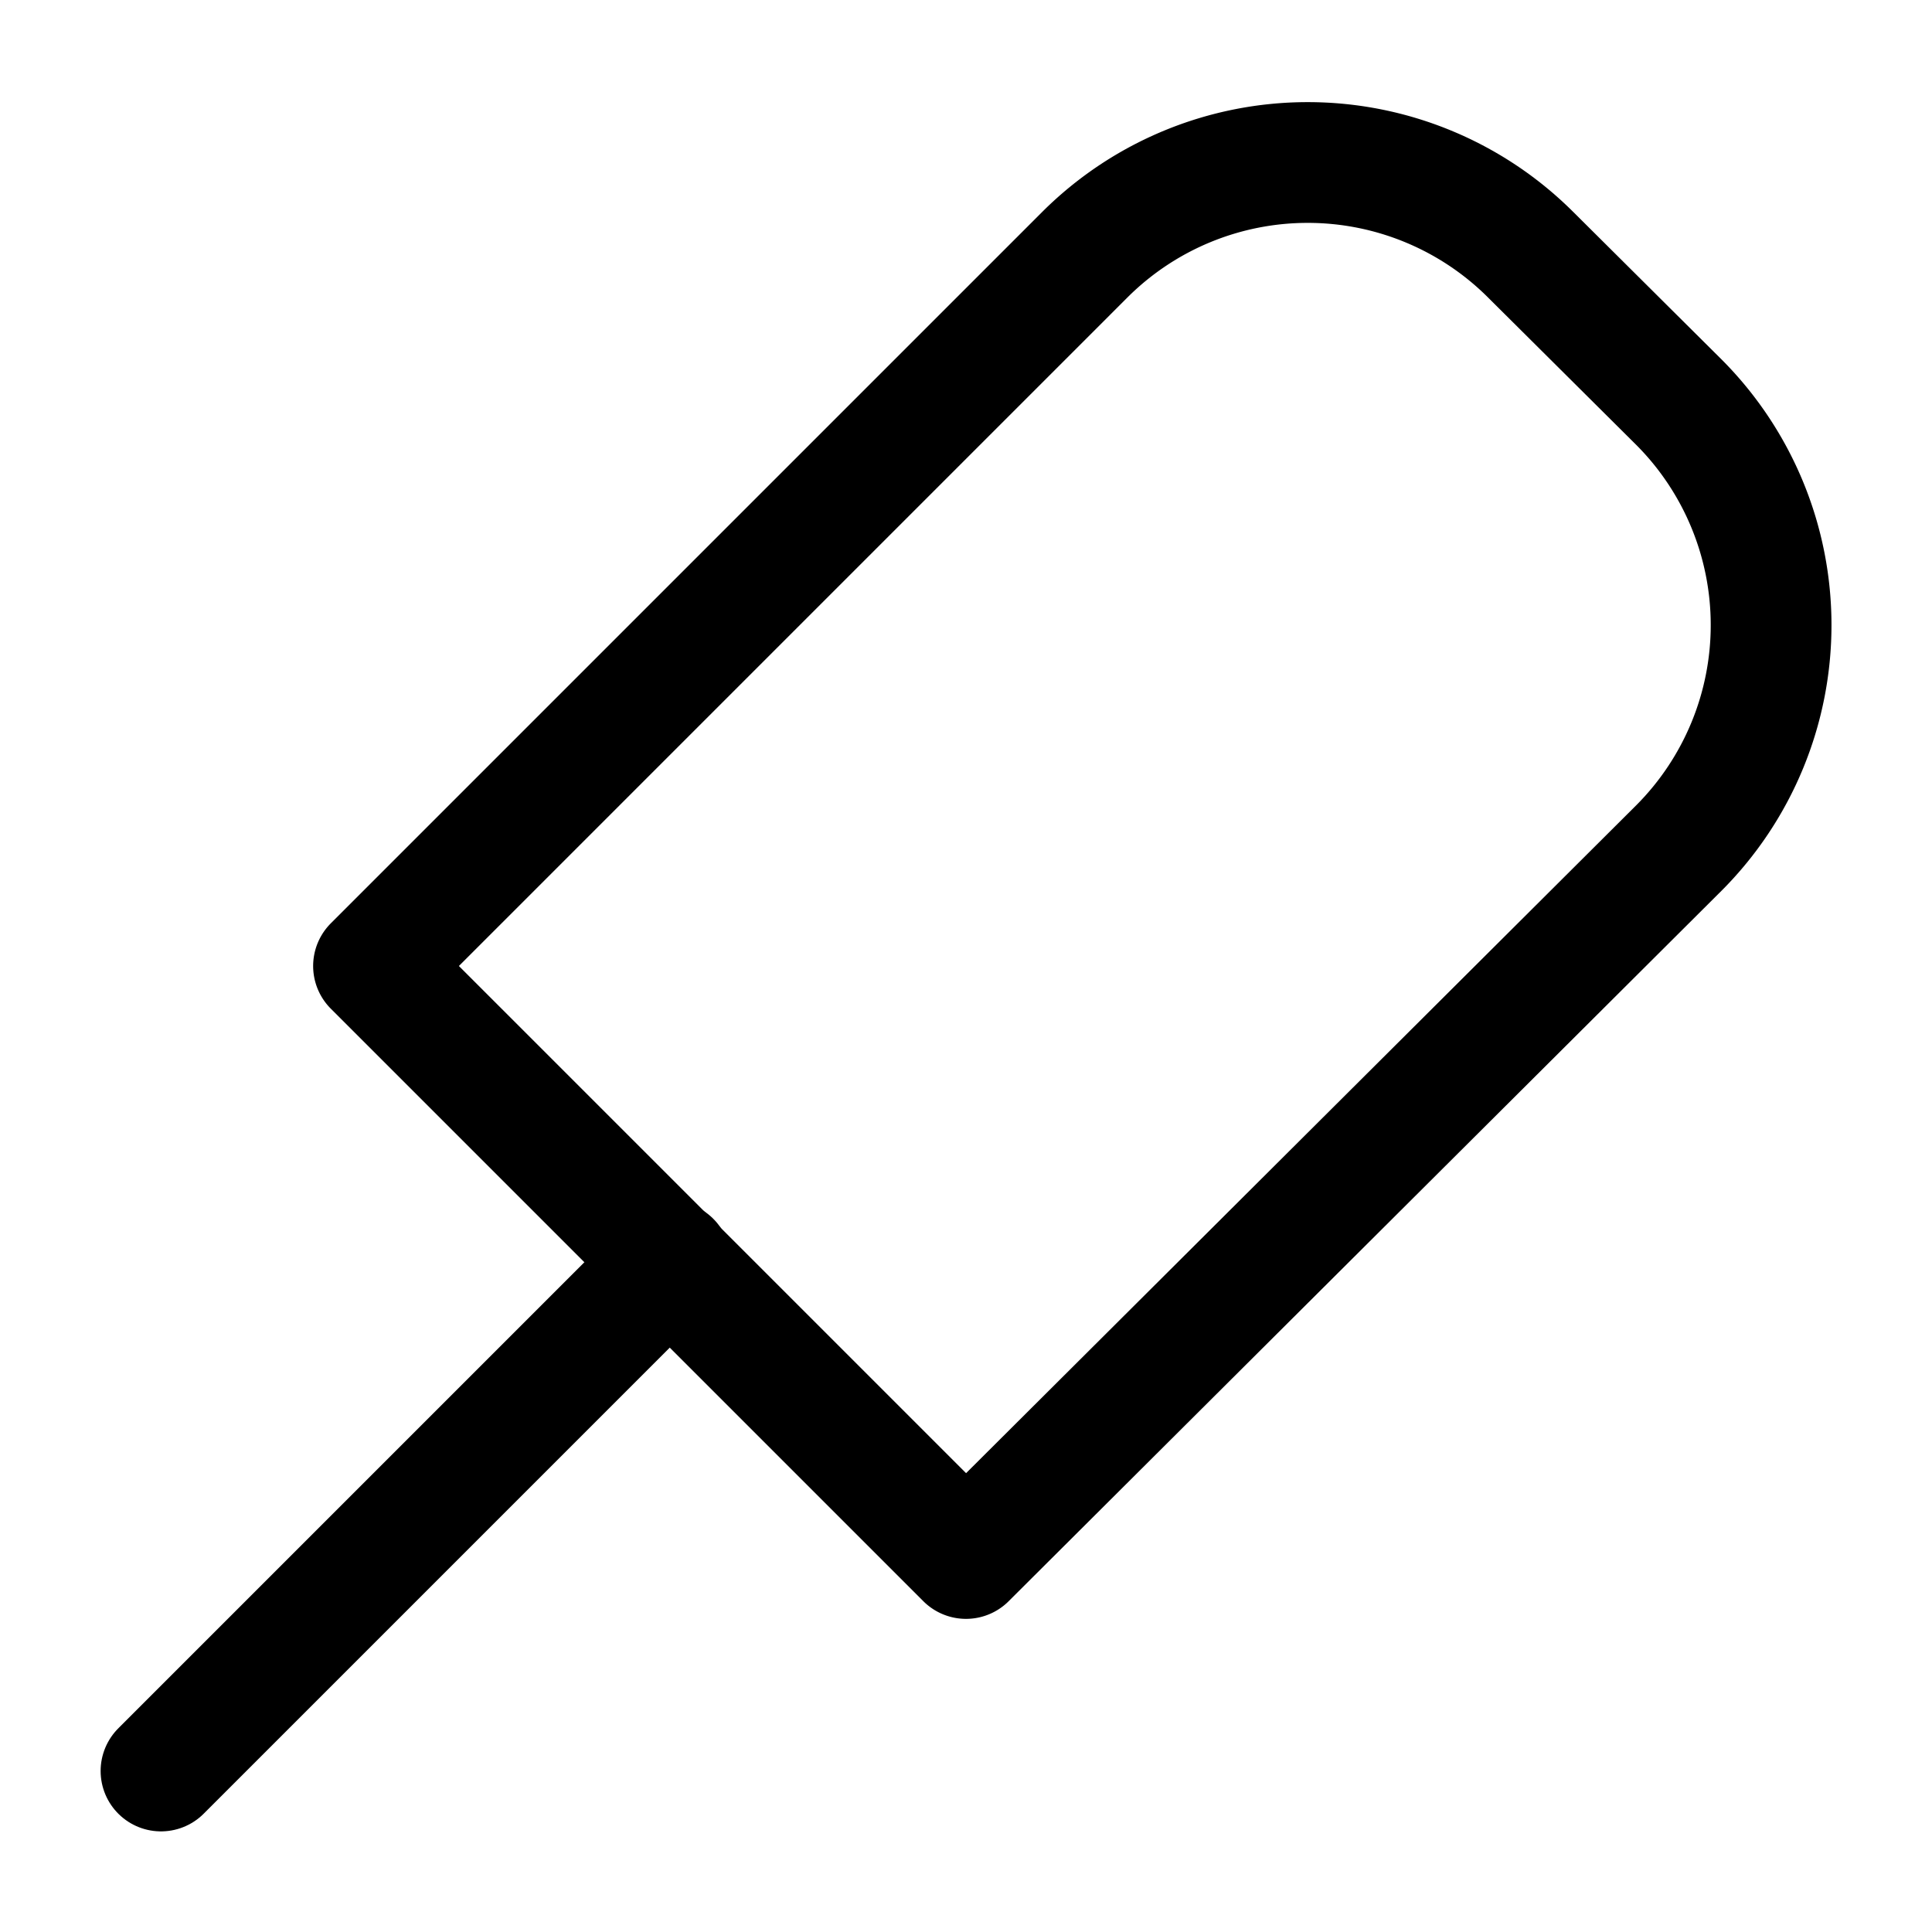 <svg xmlns="http://www.w3.org/2000/svg" width="24" height="24" viewBox="0 0 24 24" stroke="currentColor" fill="none" stroke-linecap="round" stroke-width="1.5" stroke-linejoin="round" stroke-align="center" ><path  d="M4.64,12l8.84-8.84a3.92,3.92,0,0,1,5.53,0L20.86,5a3.92,3.92,0,0,1,0,5.53L12,19.36Z"/><line  x1="8.33" y1="15.67" x2="2" y2="22"/></svg>